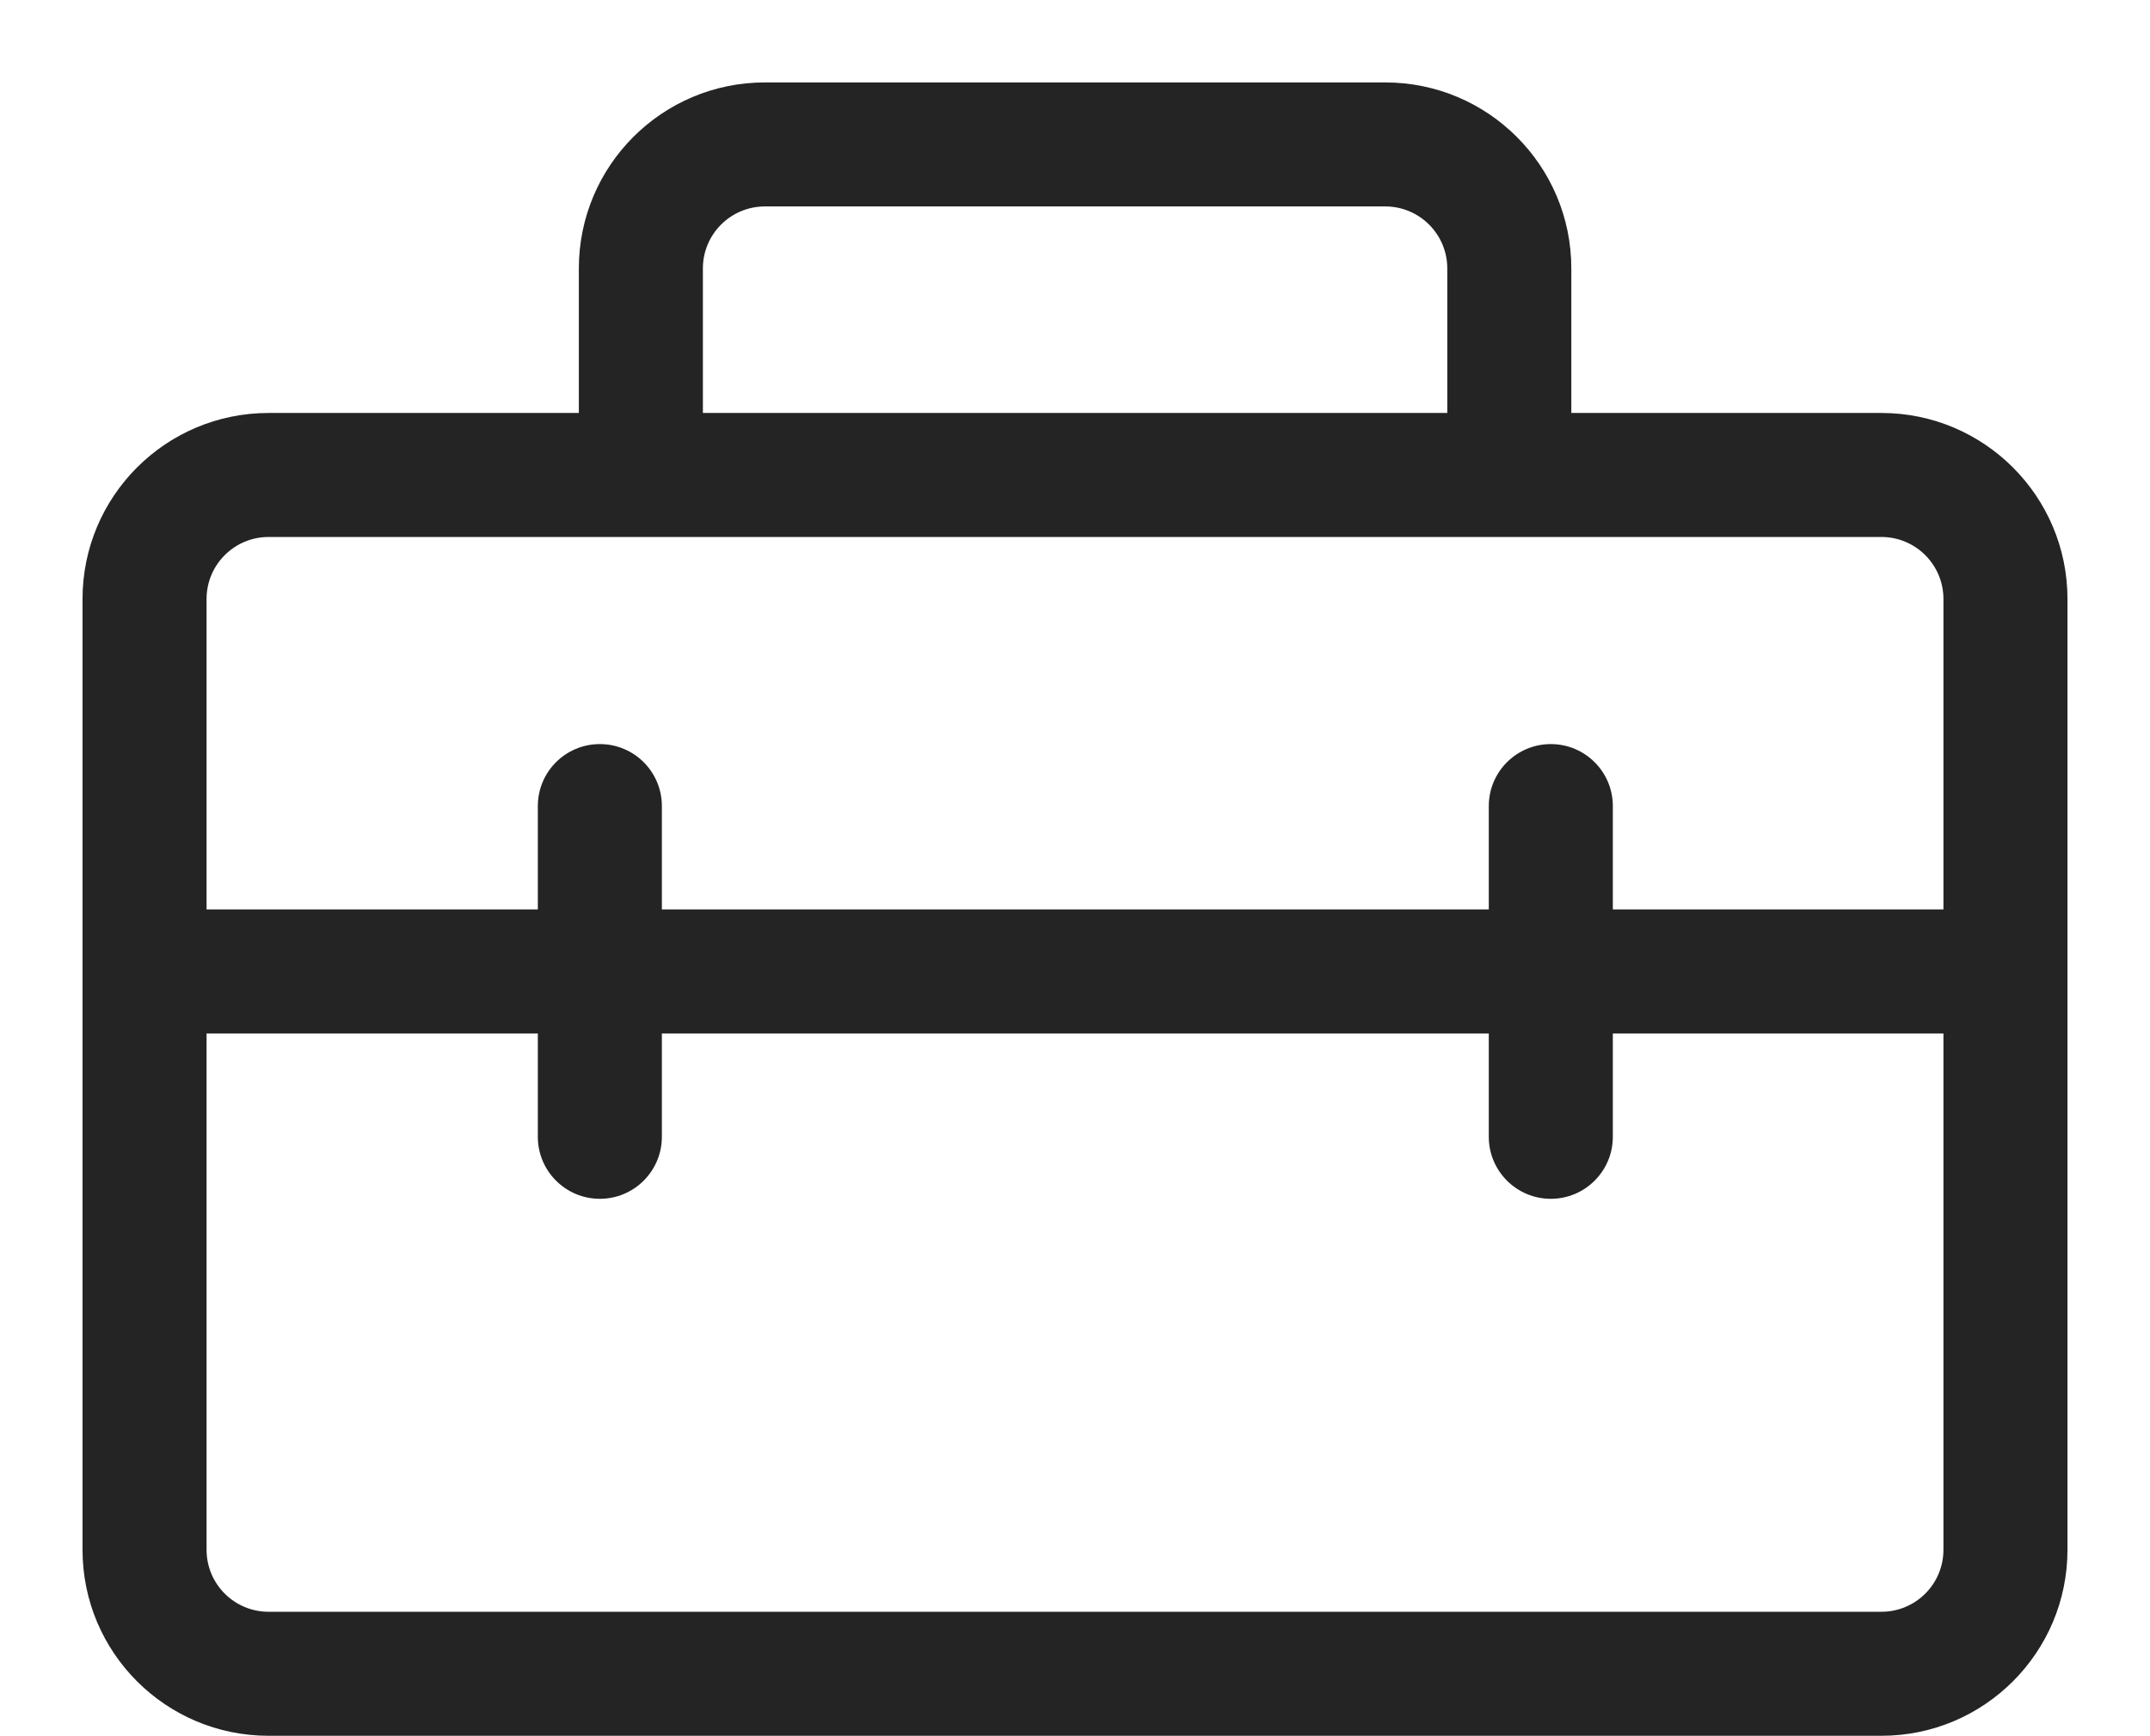 <svg width="26" height="21" viewBox="0 0 26 21" fill="none" xmlns="http://www.w3.org/2000/svg">
<path d="M7 3.247V4.995H3.248C2.005 4.995 0.998 6.003 0.998 7.245V18.745C0.998 19.988 2.005 20.995 3.248 20.995H22.752C23.994 20.995 25.002 19.988 25.002 18.745V7.245C25.002 6.003 23.994 4.995 22.752 4.995H19.002V3.247C19.002 2.004 17.994 0.997 16.752 0.997H9.25C8.008 0.997 7 2.004 7 3.247ZM9.25 2.497H16.752C17.166 2.497 17.502 2.833 17.502 3.247V4.995H8.5V3.247C8.5 2.833 8.836 2.497 9.25 2.497ZM3.248 6.495H22.752C23.166 6.495 23.502 6.831 23.502 7.245V11H19.504V9.75C19.504 9.335 19.168 9 18.754 9C18.34 9 18.004 9.335 18.004 9.75V11H8.004V9.75C8.004 9.335 7.668 9 7.254 9C6.84 9 6.504 9.335 6.504 9.75V11H2.498V7.245C2.498 6.831 2.834 6.495 3.248 6.495ZM18.004 12.5V13.75C18.004 14.164 18.34 14.5 18.754 14.5C19.168 14.5 19.504 14.164 19.504 13.75V12.5H23.502V18.745C23.502 19.16 23.166 19.495 22.752 19.495H3.248C2.834 19.495 2.498 19.16 2.498 18.745V12.5H6.504V13.75C6.504 14.164 6.84 14.5 7.254 14.5C7.668 14.5 8.004 14.164 8.004 13.75V12.5H18.004Z" fill="#242424"/>
</svg>
